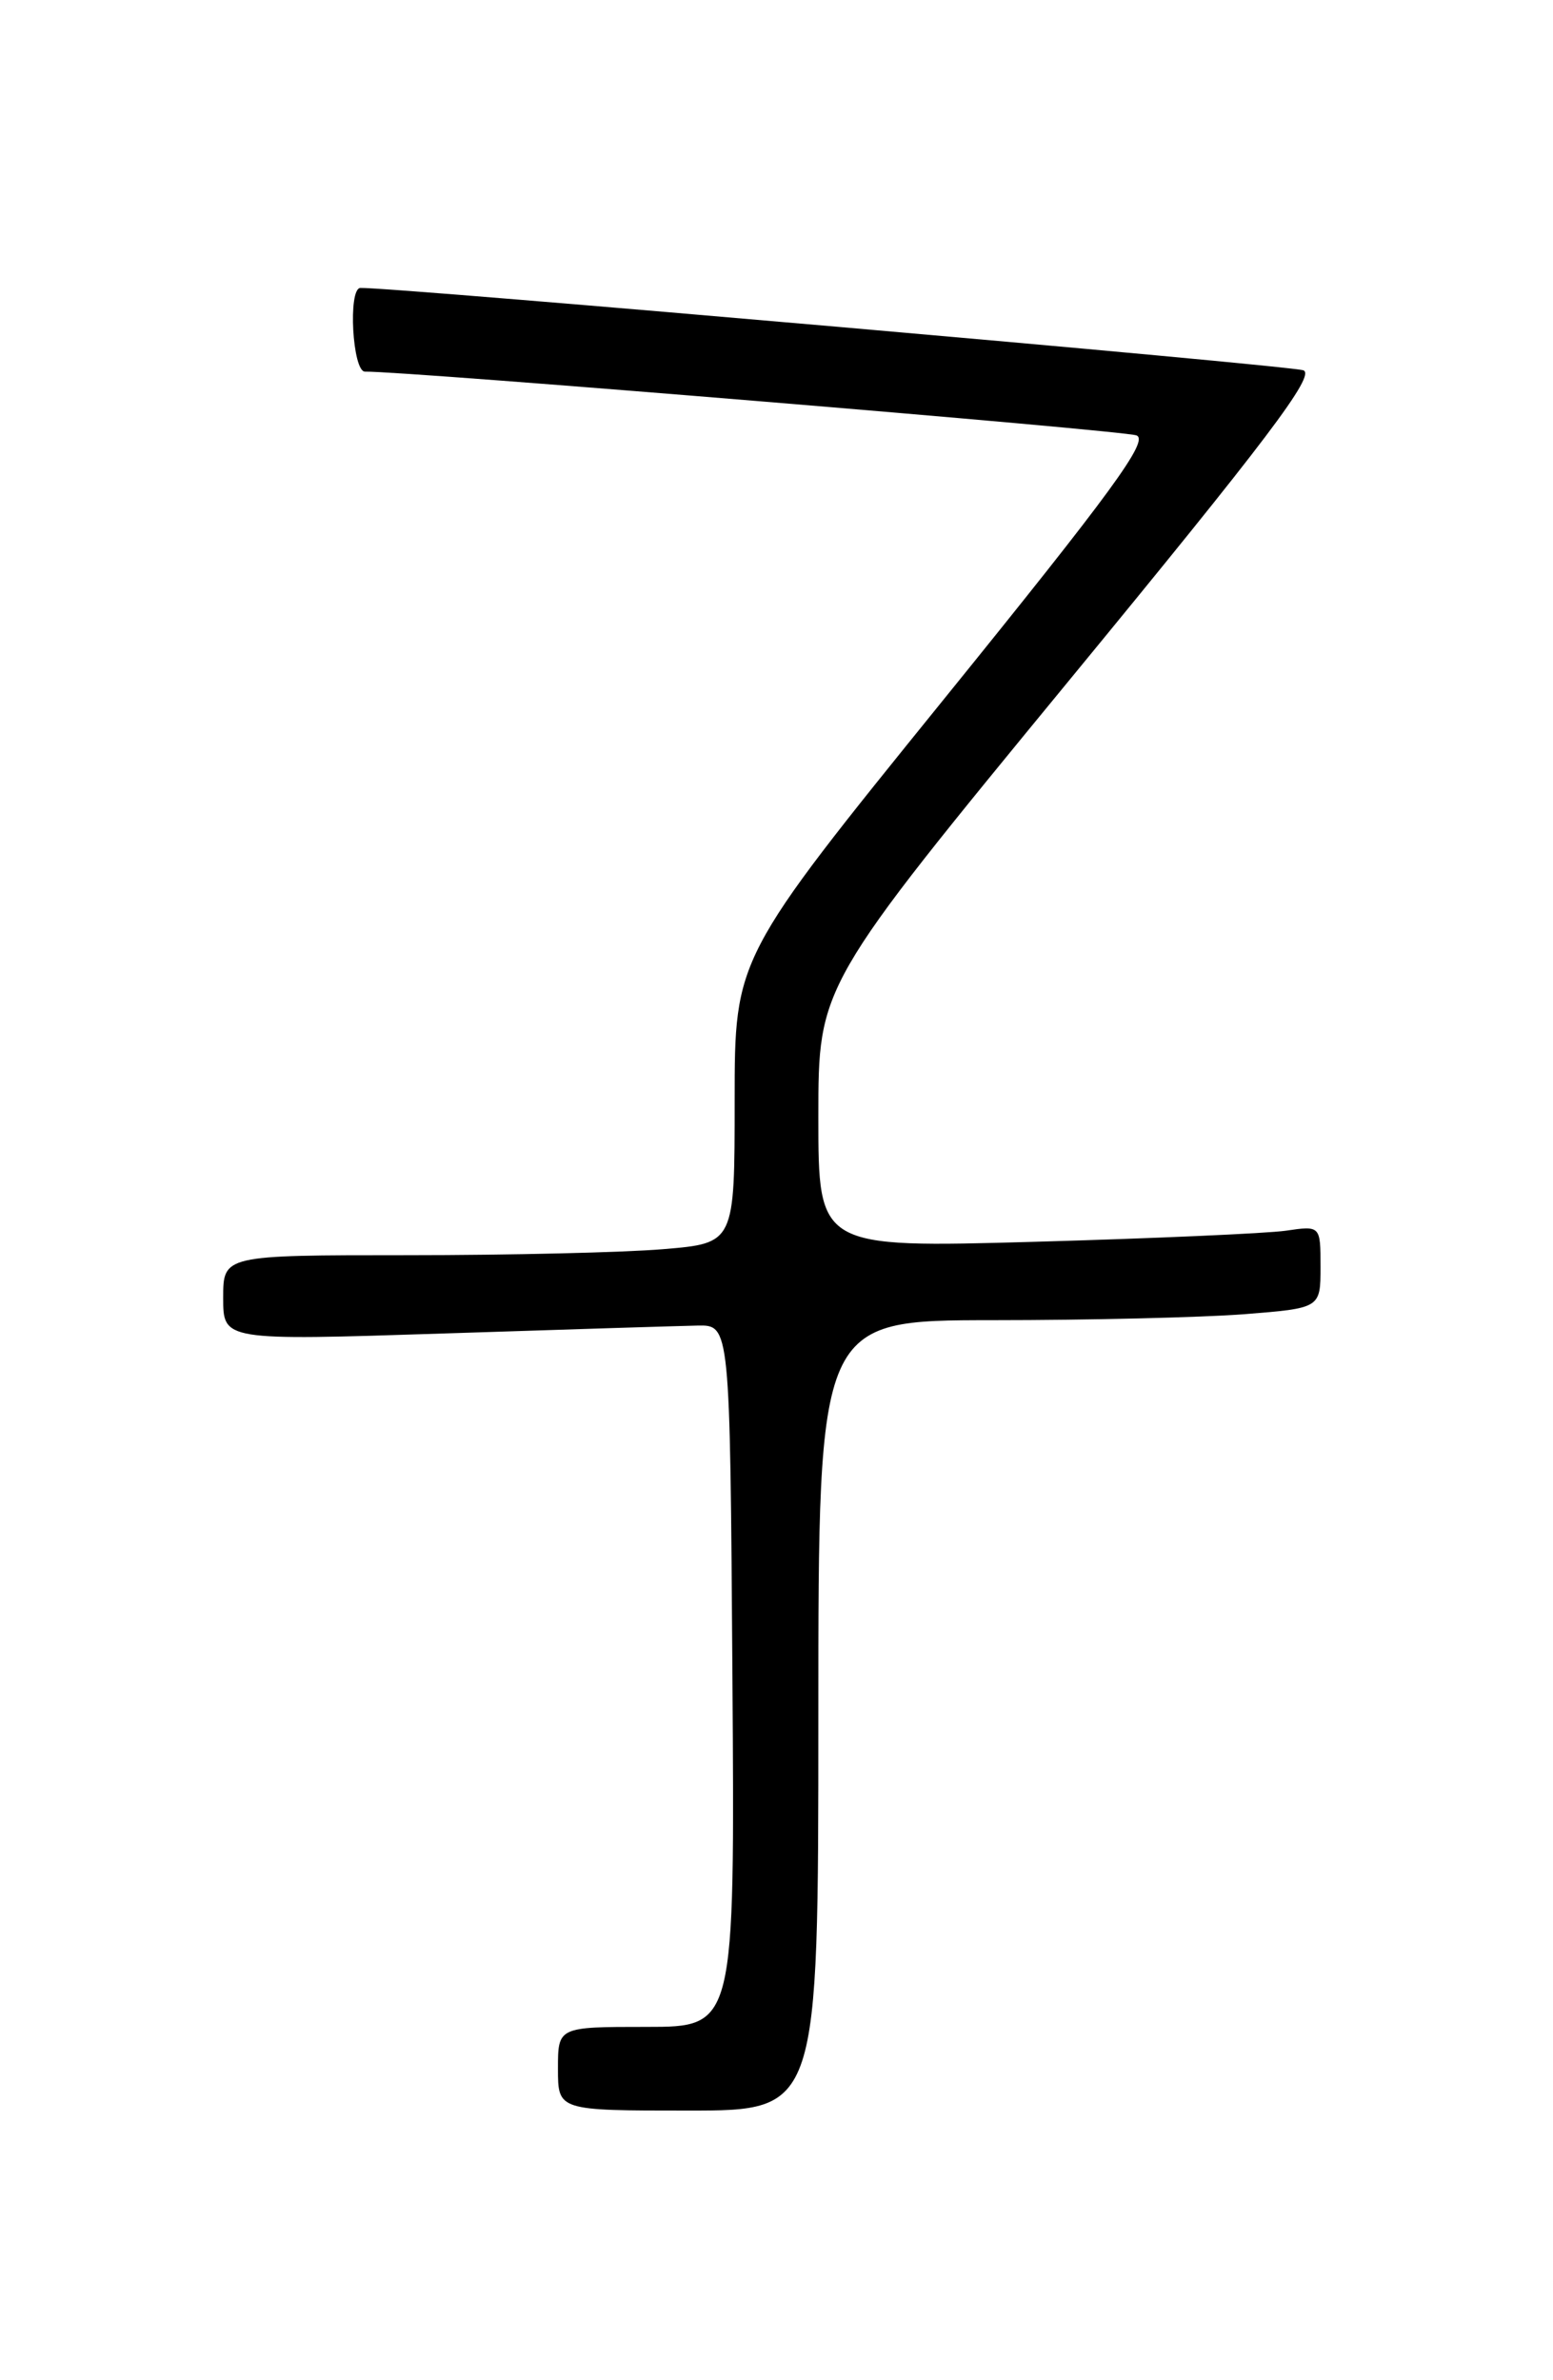<?xml version="1.0" encoding="UTF-8" standalone="no"?>
<!DOCTYPE svg PUBLIC "-//W3C//DTD SVG 1.1//EN" "http://www.w3.org/Graphics/SVG/1.1/DTD/svg11.dtd" >
<svg xmlns="http://www.w3.org/2000/svg" xmlns:xlink="http://www.w3.org/1999/xlink" version="1.1" viewBox="0 0 167 256">
 <g >
 <path fill="currentColor"
d=" M 88.00 184.50 C 88.00 142.00 88.00 142.00 106.75 141.99 C 117.06 141.99 129.21 141.70 133.75 141.35 C 142.00 140.70 142.00 140.70 142.00 136.26 C 142.00 131.82 142.00 131.82 138.25 132.37 C 136.19 132.66 124.04 133.20 111.25 133.56 C 88.00 134.21 88.00 134.21 88.00 120.11 C 88.00 106.01 88.00 106.01 114.91 73.25 C 136.28 47.25 141.49 40.36 140.16 39.83 C 138.87 39.31 41.91 30.84 38.75 30.97 C 37.40 31.02 37.90 40.00 39.25 39.97 C 43.44 39.89 120.81 46.28 122.21 46.83 C 123.59 47.37 119.62 52.81 101.46 75.25 C 79.00 103.01 79.00 103.01 79.00 118.36 C 79.00 133.71 79.00 133.71 71.35 134.35 C 67.14 134.71 54.77 135.00 43.85 135.00 C 24.00 135.00 24.00 135.00 24.00 139.59 C 24.00 144.19 24.00 144.19 47.75 143.42 C 60.81 142.99 73.08 142.61 75.00 142.57 C 78.50 142.50 78.50 142.50 78.76 180.25 C 79.02 218.00 79.02 218.00 69.51 218.00 C 60.00 218.00 60.00 218.00 60.00 222.50 C 60.00 227.00 60.00 227.00 74.00 227.00 C 88.00 227.00 88.00 227.00 88.00 184.50 Z "/>
</g>
</svg>